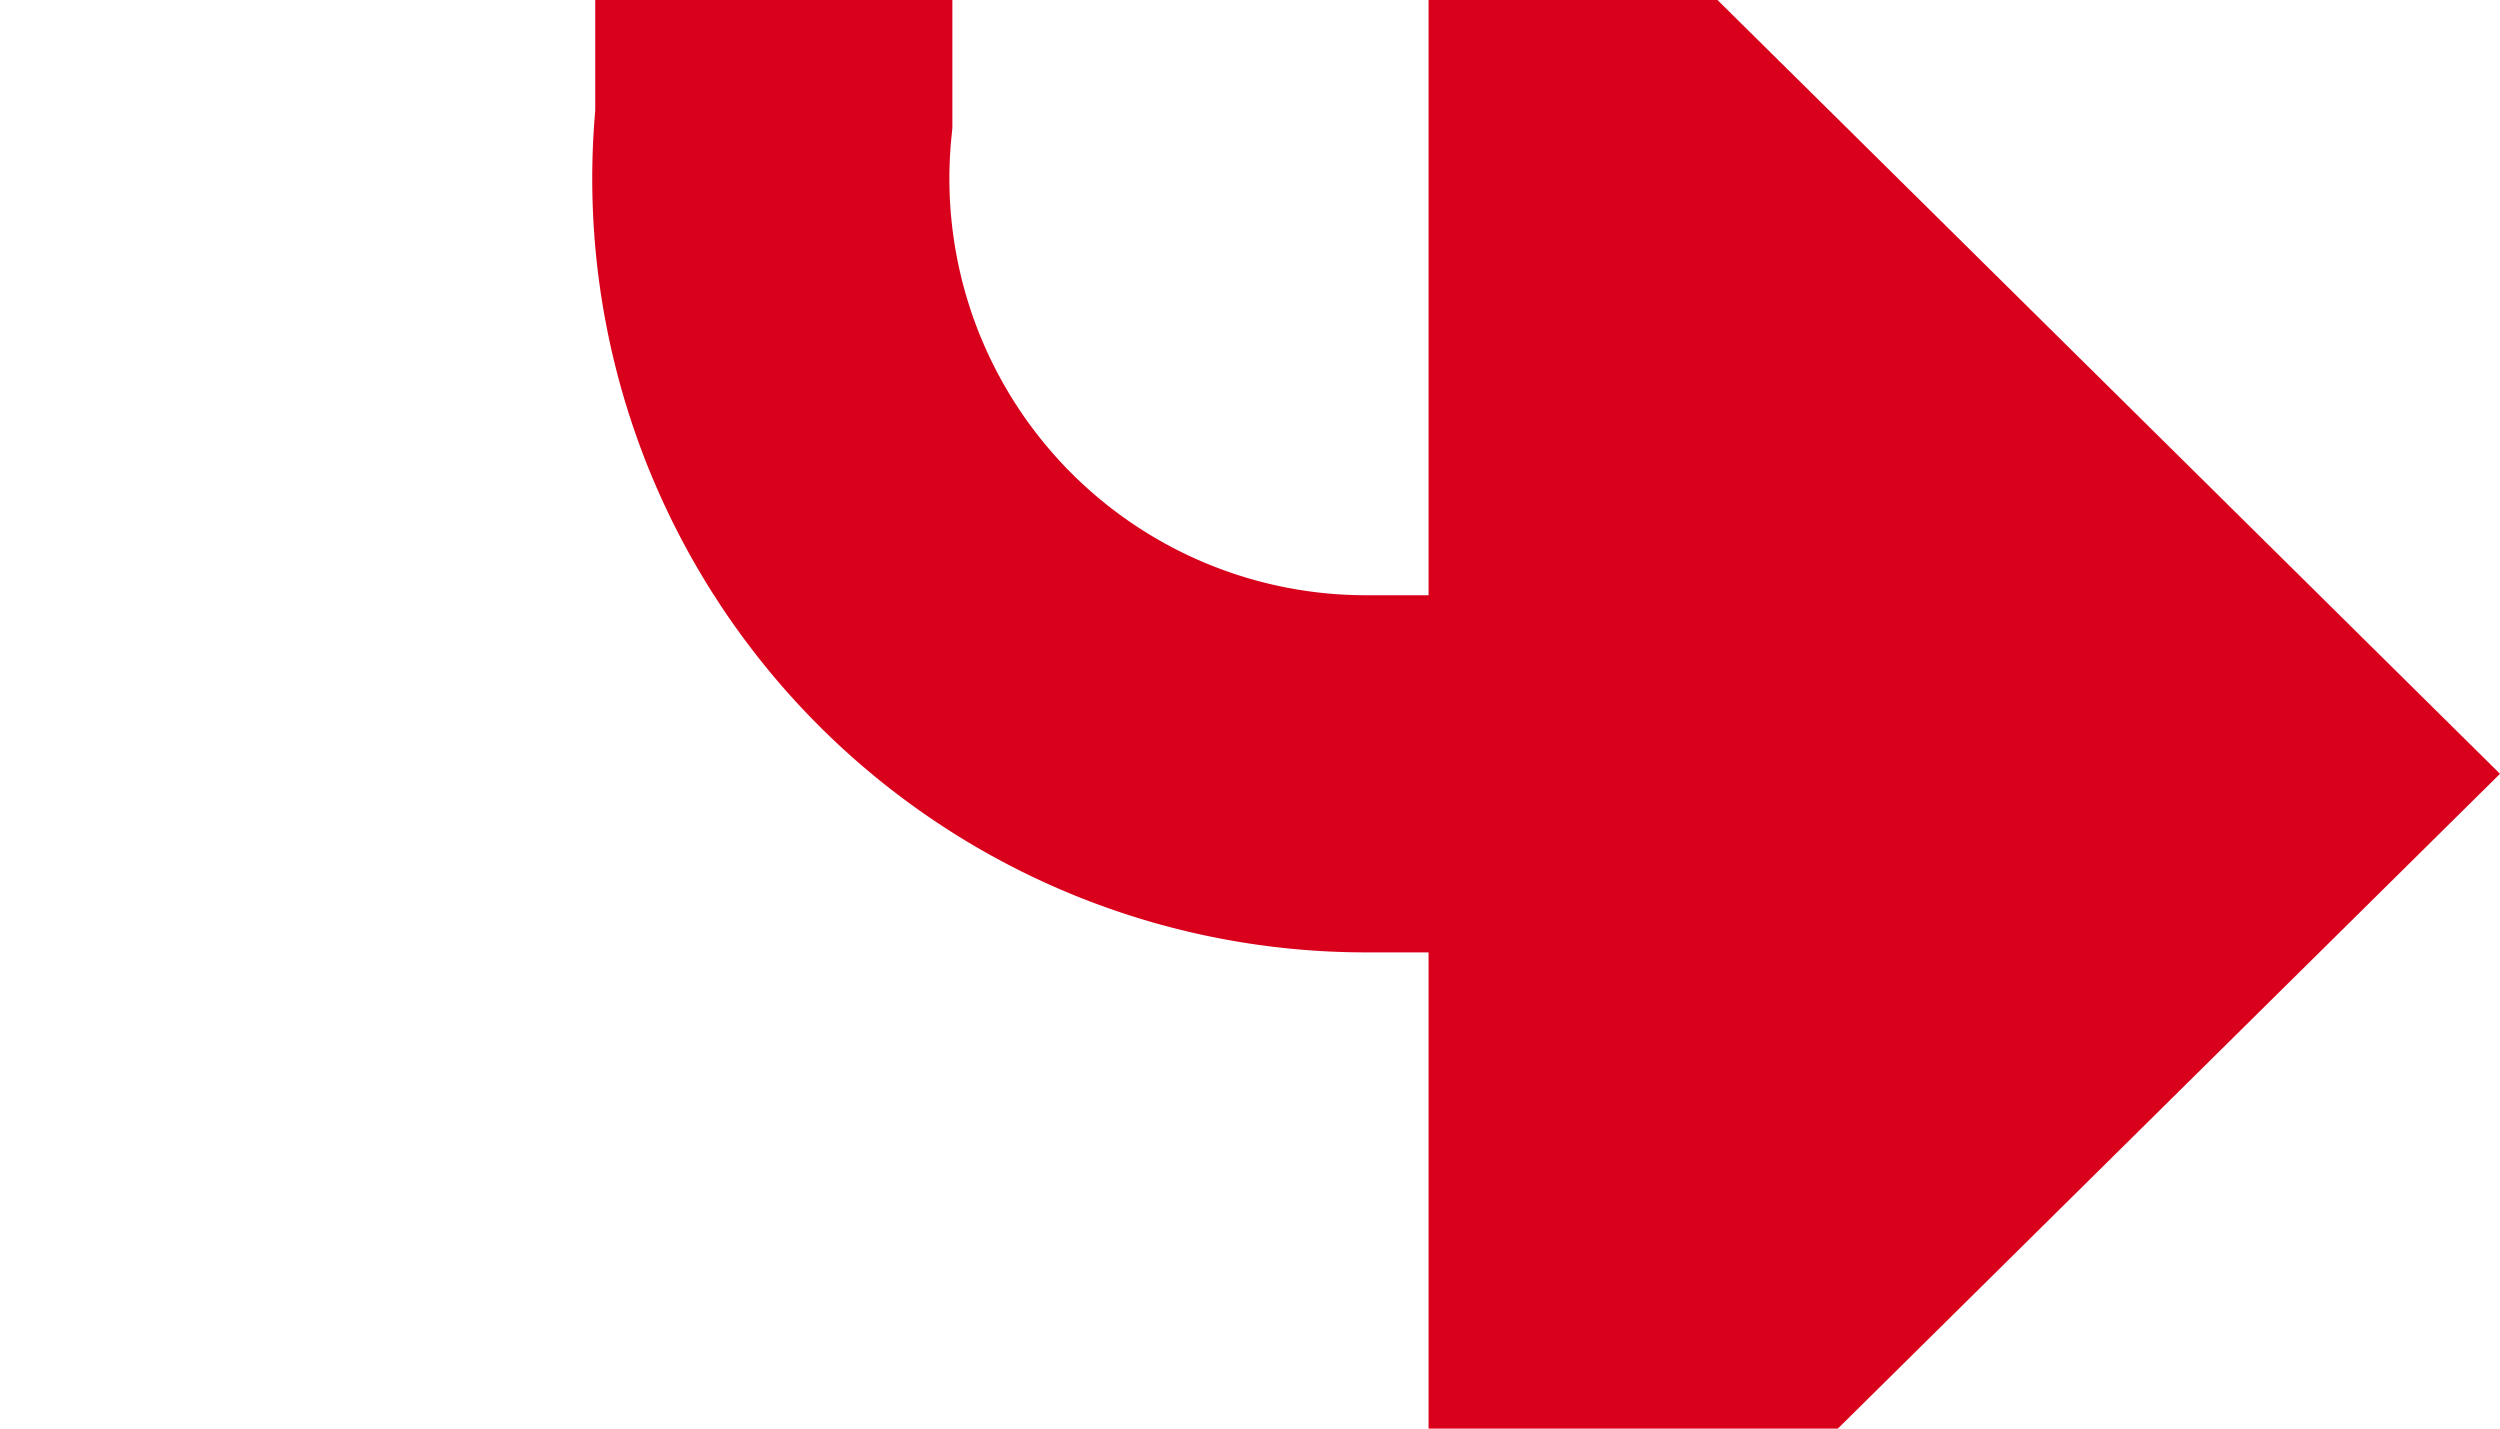 ﻿<?xml version="1.0" encoding="utf-8"?>
<svg version="1.1" xmlns:xlink="http://www.w3.org/1999/xlink" width="21px" height="12px" preserveAspectRatio="xMinYMid meet" viewBox="904 660  21 10" xmlns="http://www.w3.org/2000/svg">
  <path d="M 710 562.5  L 905 562.5  A 5 5 0 0 1 910.5 567.5 L 910.5 660  A 5 5 0 0 0 915.5 665.5 L 918 665.5  " stroke-width="3" stroke="#d9001b" fill="none" />
  <path d="M 916 674.4  L 925 665.5  L 916 656.6  L 916 674.4  Z " fill-rule="nonzero" fill="#d9001b" stroke="none" />
</svg>